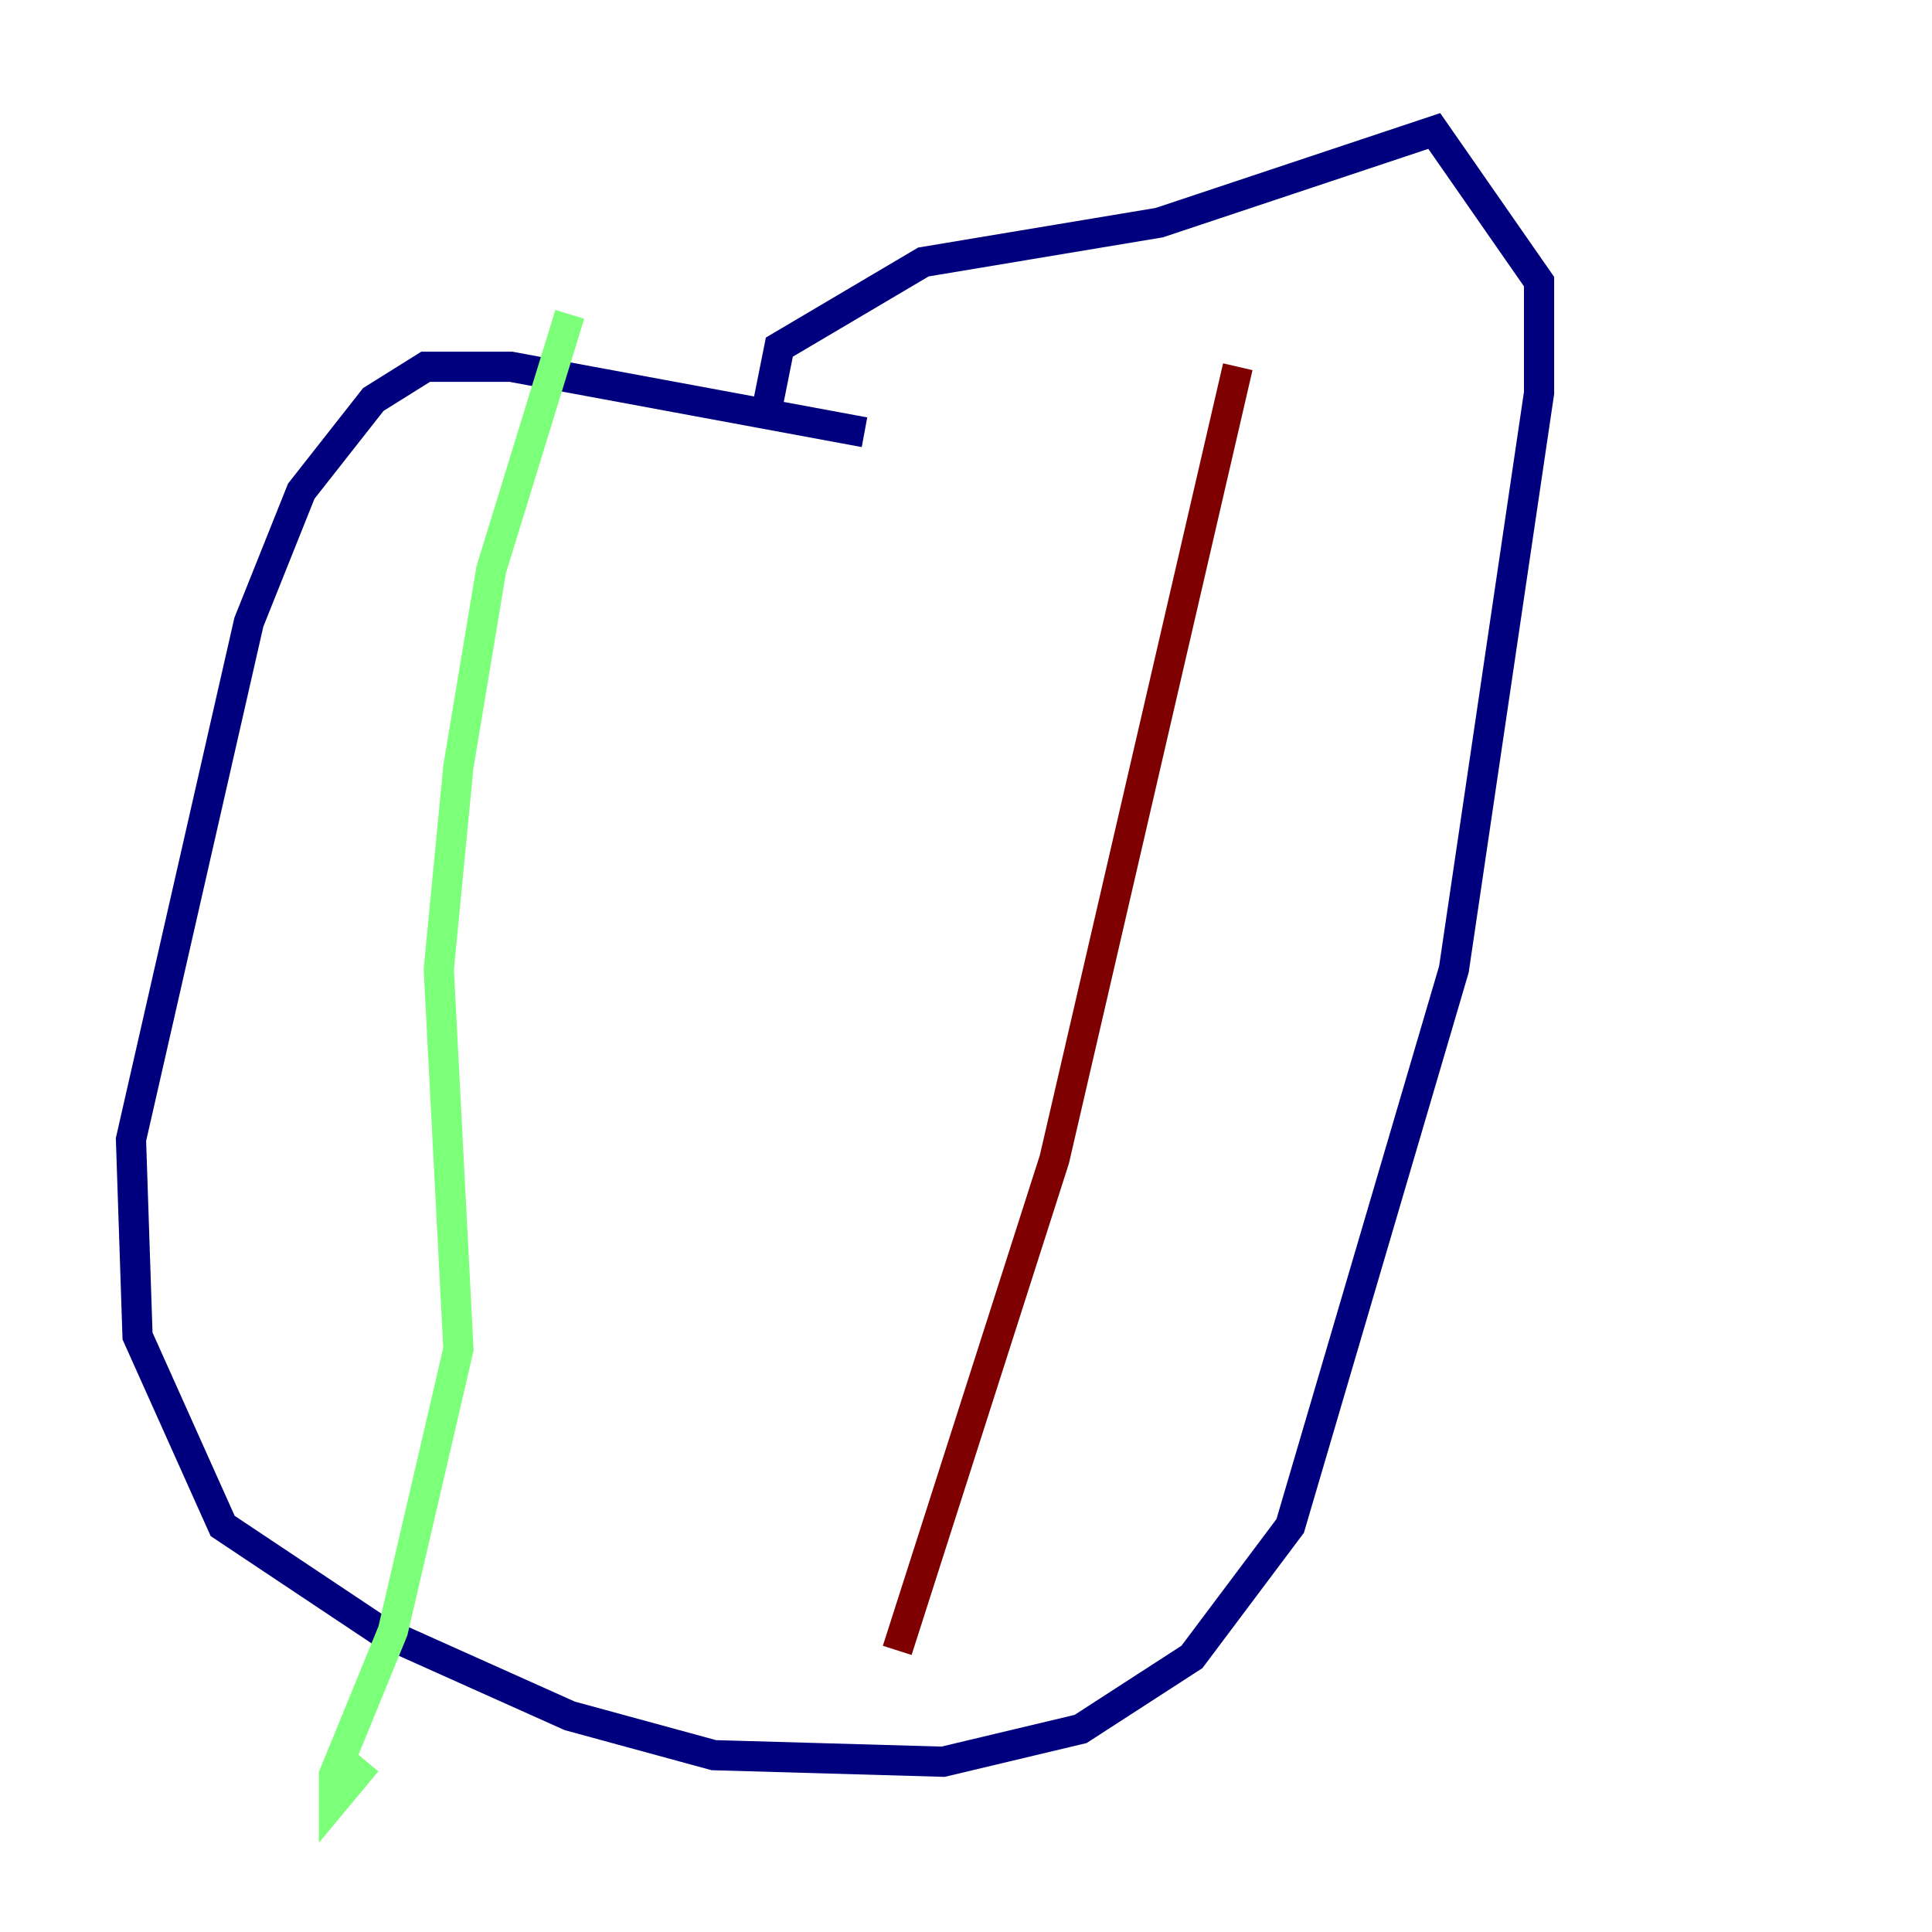<?xml version="1.0" encoding="utf-8" ?>
<svg baseProfile="tiny" height="128" version="1.2" viewBox="0,0,128,128" width="128" xmlns="http://www.w3.org/2000/svg" xmlns:ev="http://www.w3.org/2001/xml-events" xmlns:xlink="http://www.w3.org/1999/xlink"><defs /><polyline fill="none" points="57.275,28.637 33.844,24.298 28.203,24.298 24.732,26.468 19.959,32.542 16.488,41.22 8.678,75.498 9.112,88.515 14.752,101.098 25.166,108.041 37.749,113.681 47.295,116.285 62.481,116.719 71.593,114.549 78.969,109.776 85.478,101.098 96.325,64.217 101.966,26.034 101.966,18.658 95.024,8.678 76.8,14.752 61.18,17.356 51.634,22.997 50.766,27.336" stroke="#00007f" stroke-width="2" /><polyline fill="none" points="37.749,20.827 32.542,37.749 30.373,50.766 29.071,64.217 30.373,89.383 26.034,108.041 22.129,117.586 22.129,119.322 24.298,116.719" stroke="#7cff79" stroke-width="2" /><polyline fill="none" points="82.007,24.298 69.858,76.8 59.444,109.342" stroke="#7f0000" stroke-width="2" /></svg>